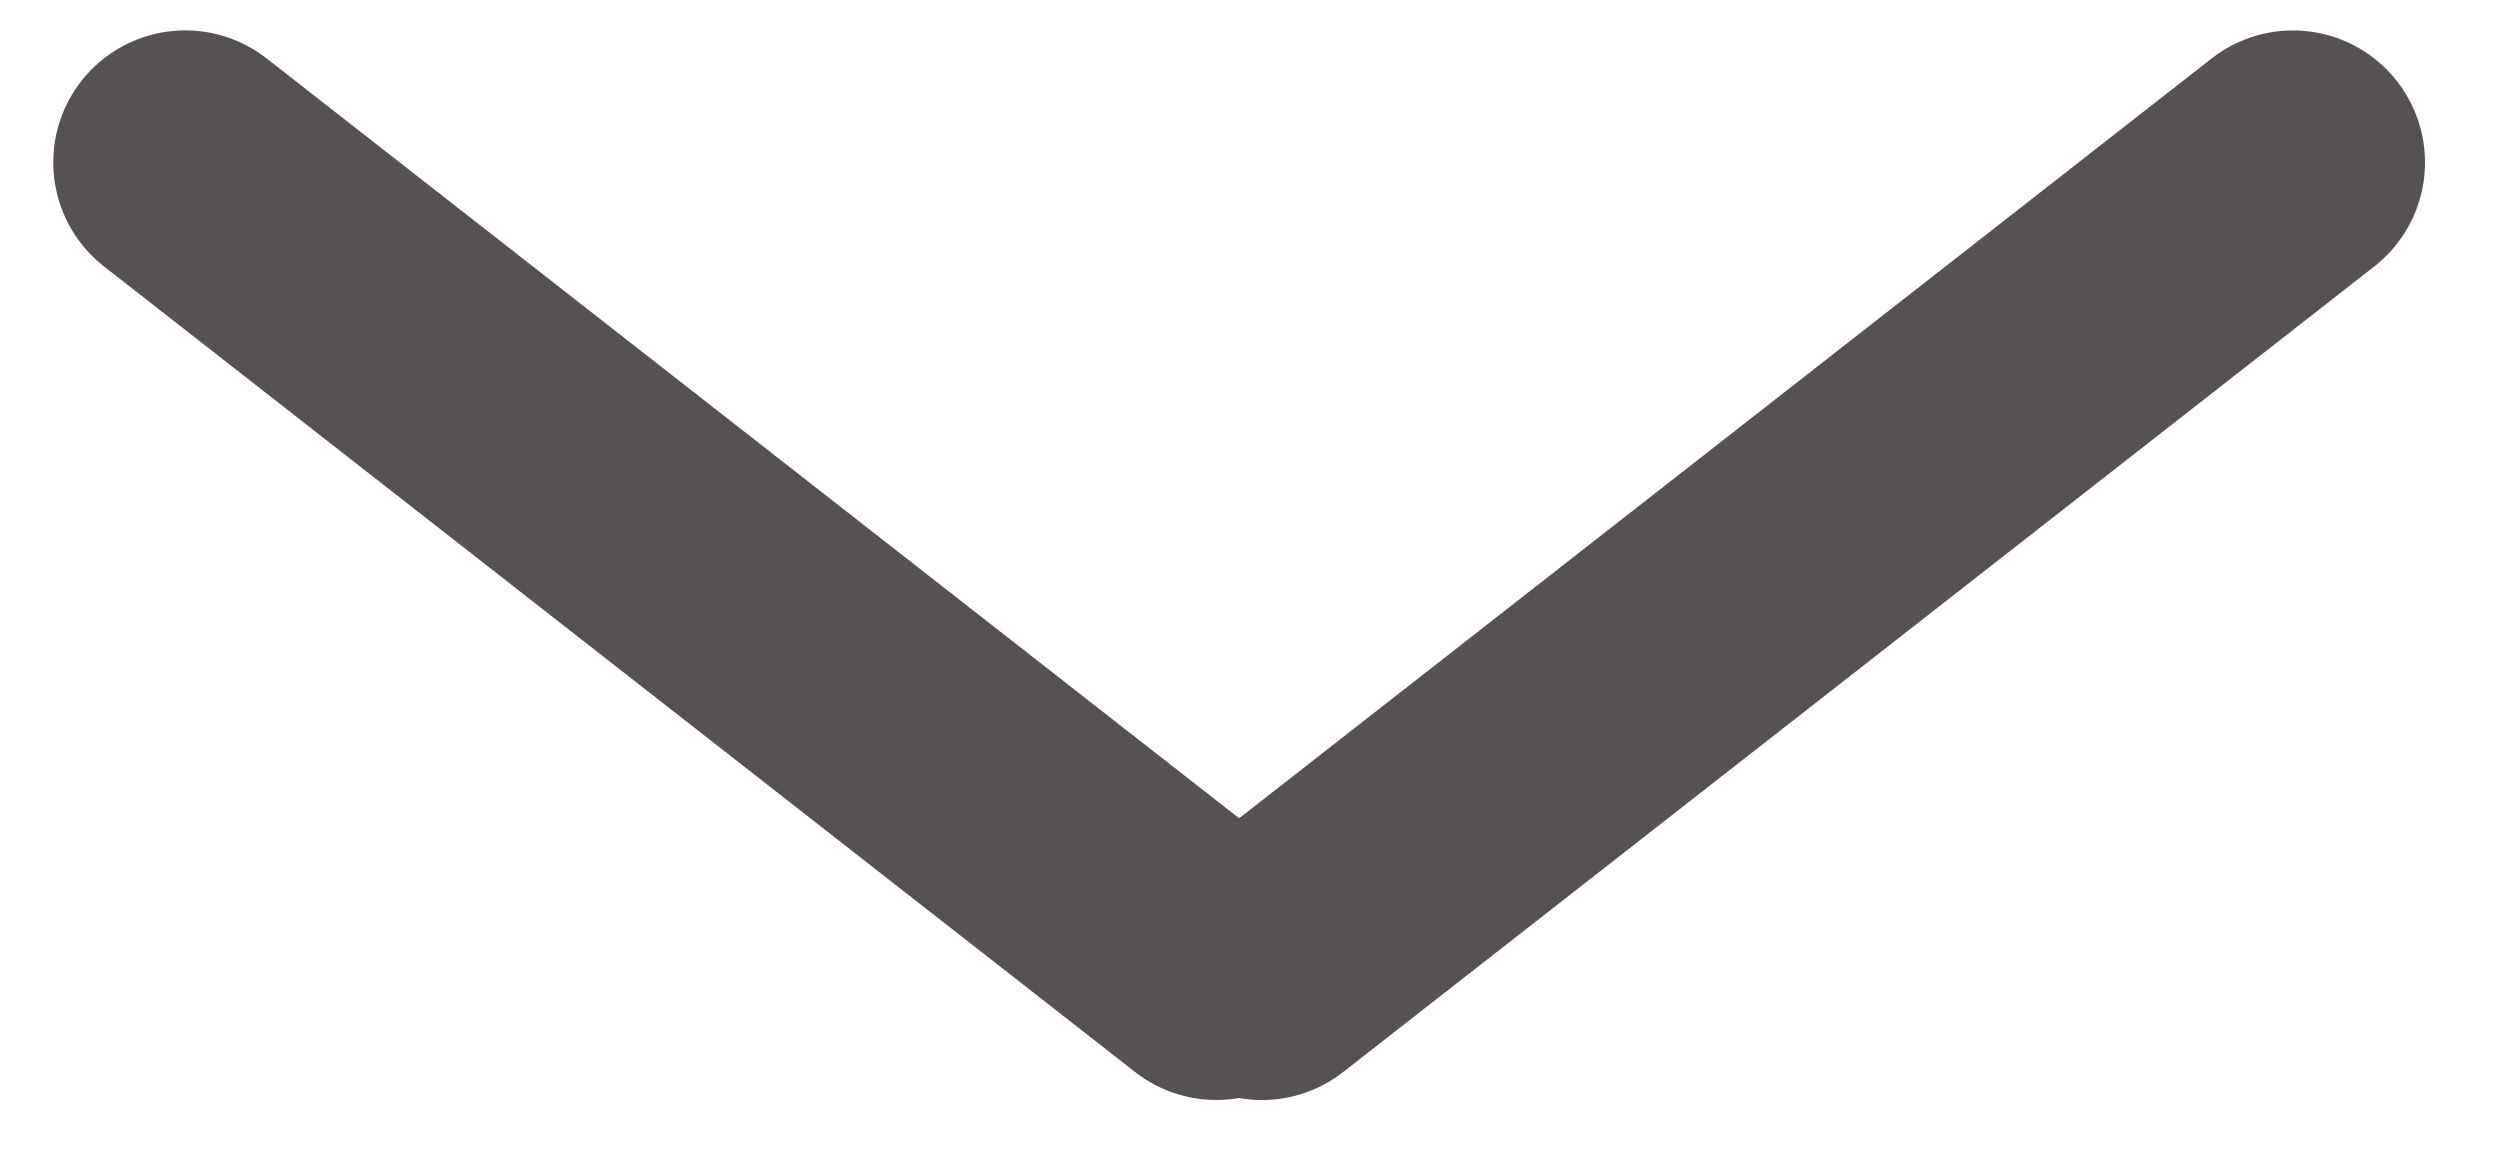 <svg width="54" height="25" viewBox="0 0 54 25" fill="none" xmlns="http://www.w3.org/2000/svg">
<line x1="4.002" y1="3.508" x2="26.273" y2="20.908" stroke="#565252" stroke-width="5.703" stroke-linecap="round"/>
<line x1="27.257" y1="20.909" x2="49.528" y2="3.509" stroke="#565252" stroke-width="5.703" stroke-linecap="round"/>
</svg>
